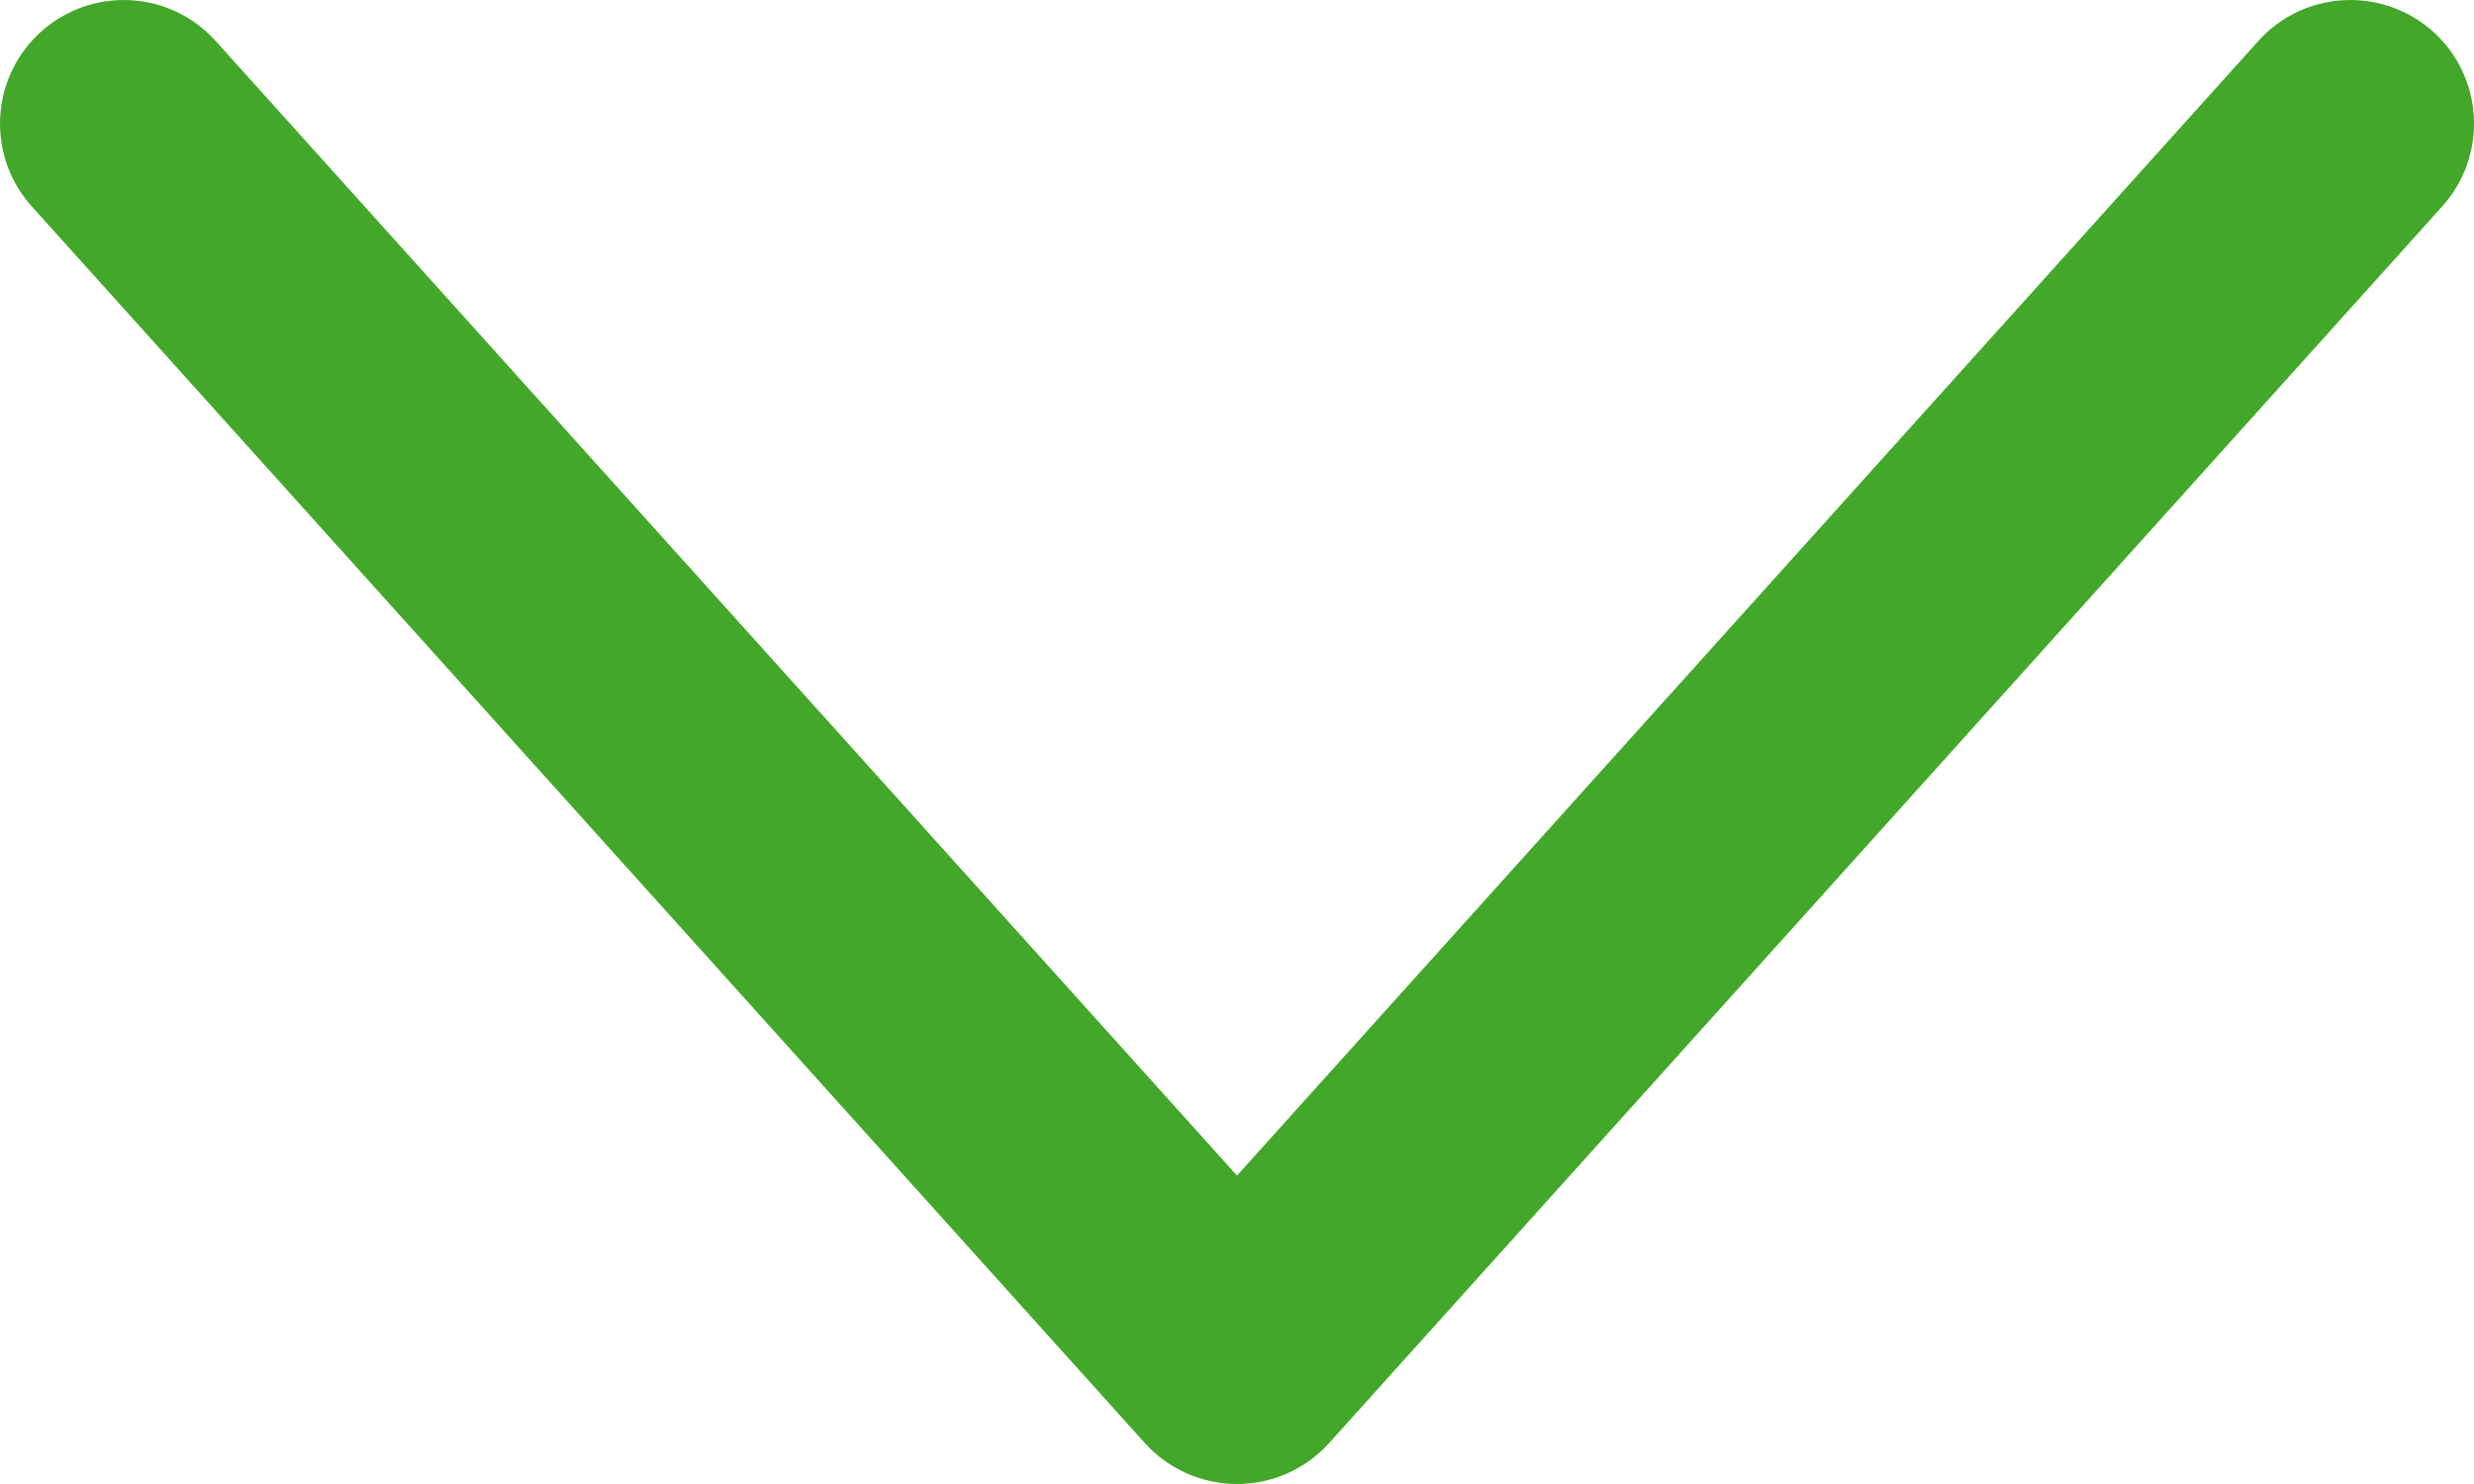 <svg width="10" height="6" viewBox="0 0 10 6" fill="none" xmlns="http://www.w3.org/2000/svg">
<path fill-rule="evenodd" clip-rule="evenodd" d="M9.835 0.128C9.629 -0.056 9.313 -0.04 9.128 0.166L5 4.753L0.872 0.166C0.687 -0.04 0.371 -0.056 0.166 0.128C-0.04 0.313 -0.056 0.629 0.128 0.834L4.628 5.835C4.723 5.94 4.858 6 5 6C5.142 6 5.277 5.94 5.372 5.835L9.872 0.834C10.056 0.629 10.04 0.313 9.835 0.128Z" fill="#43A829"/>
</svg>
